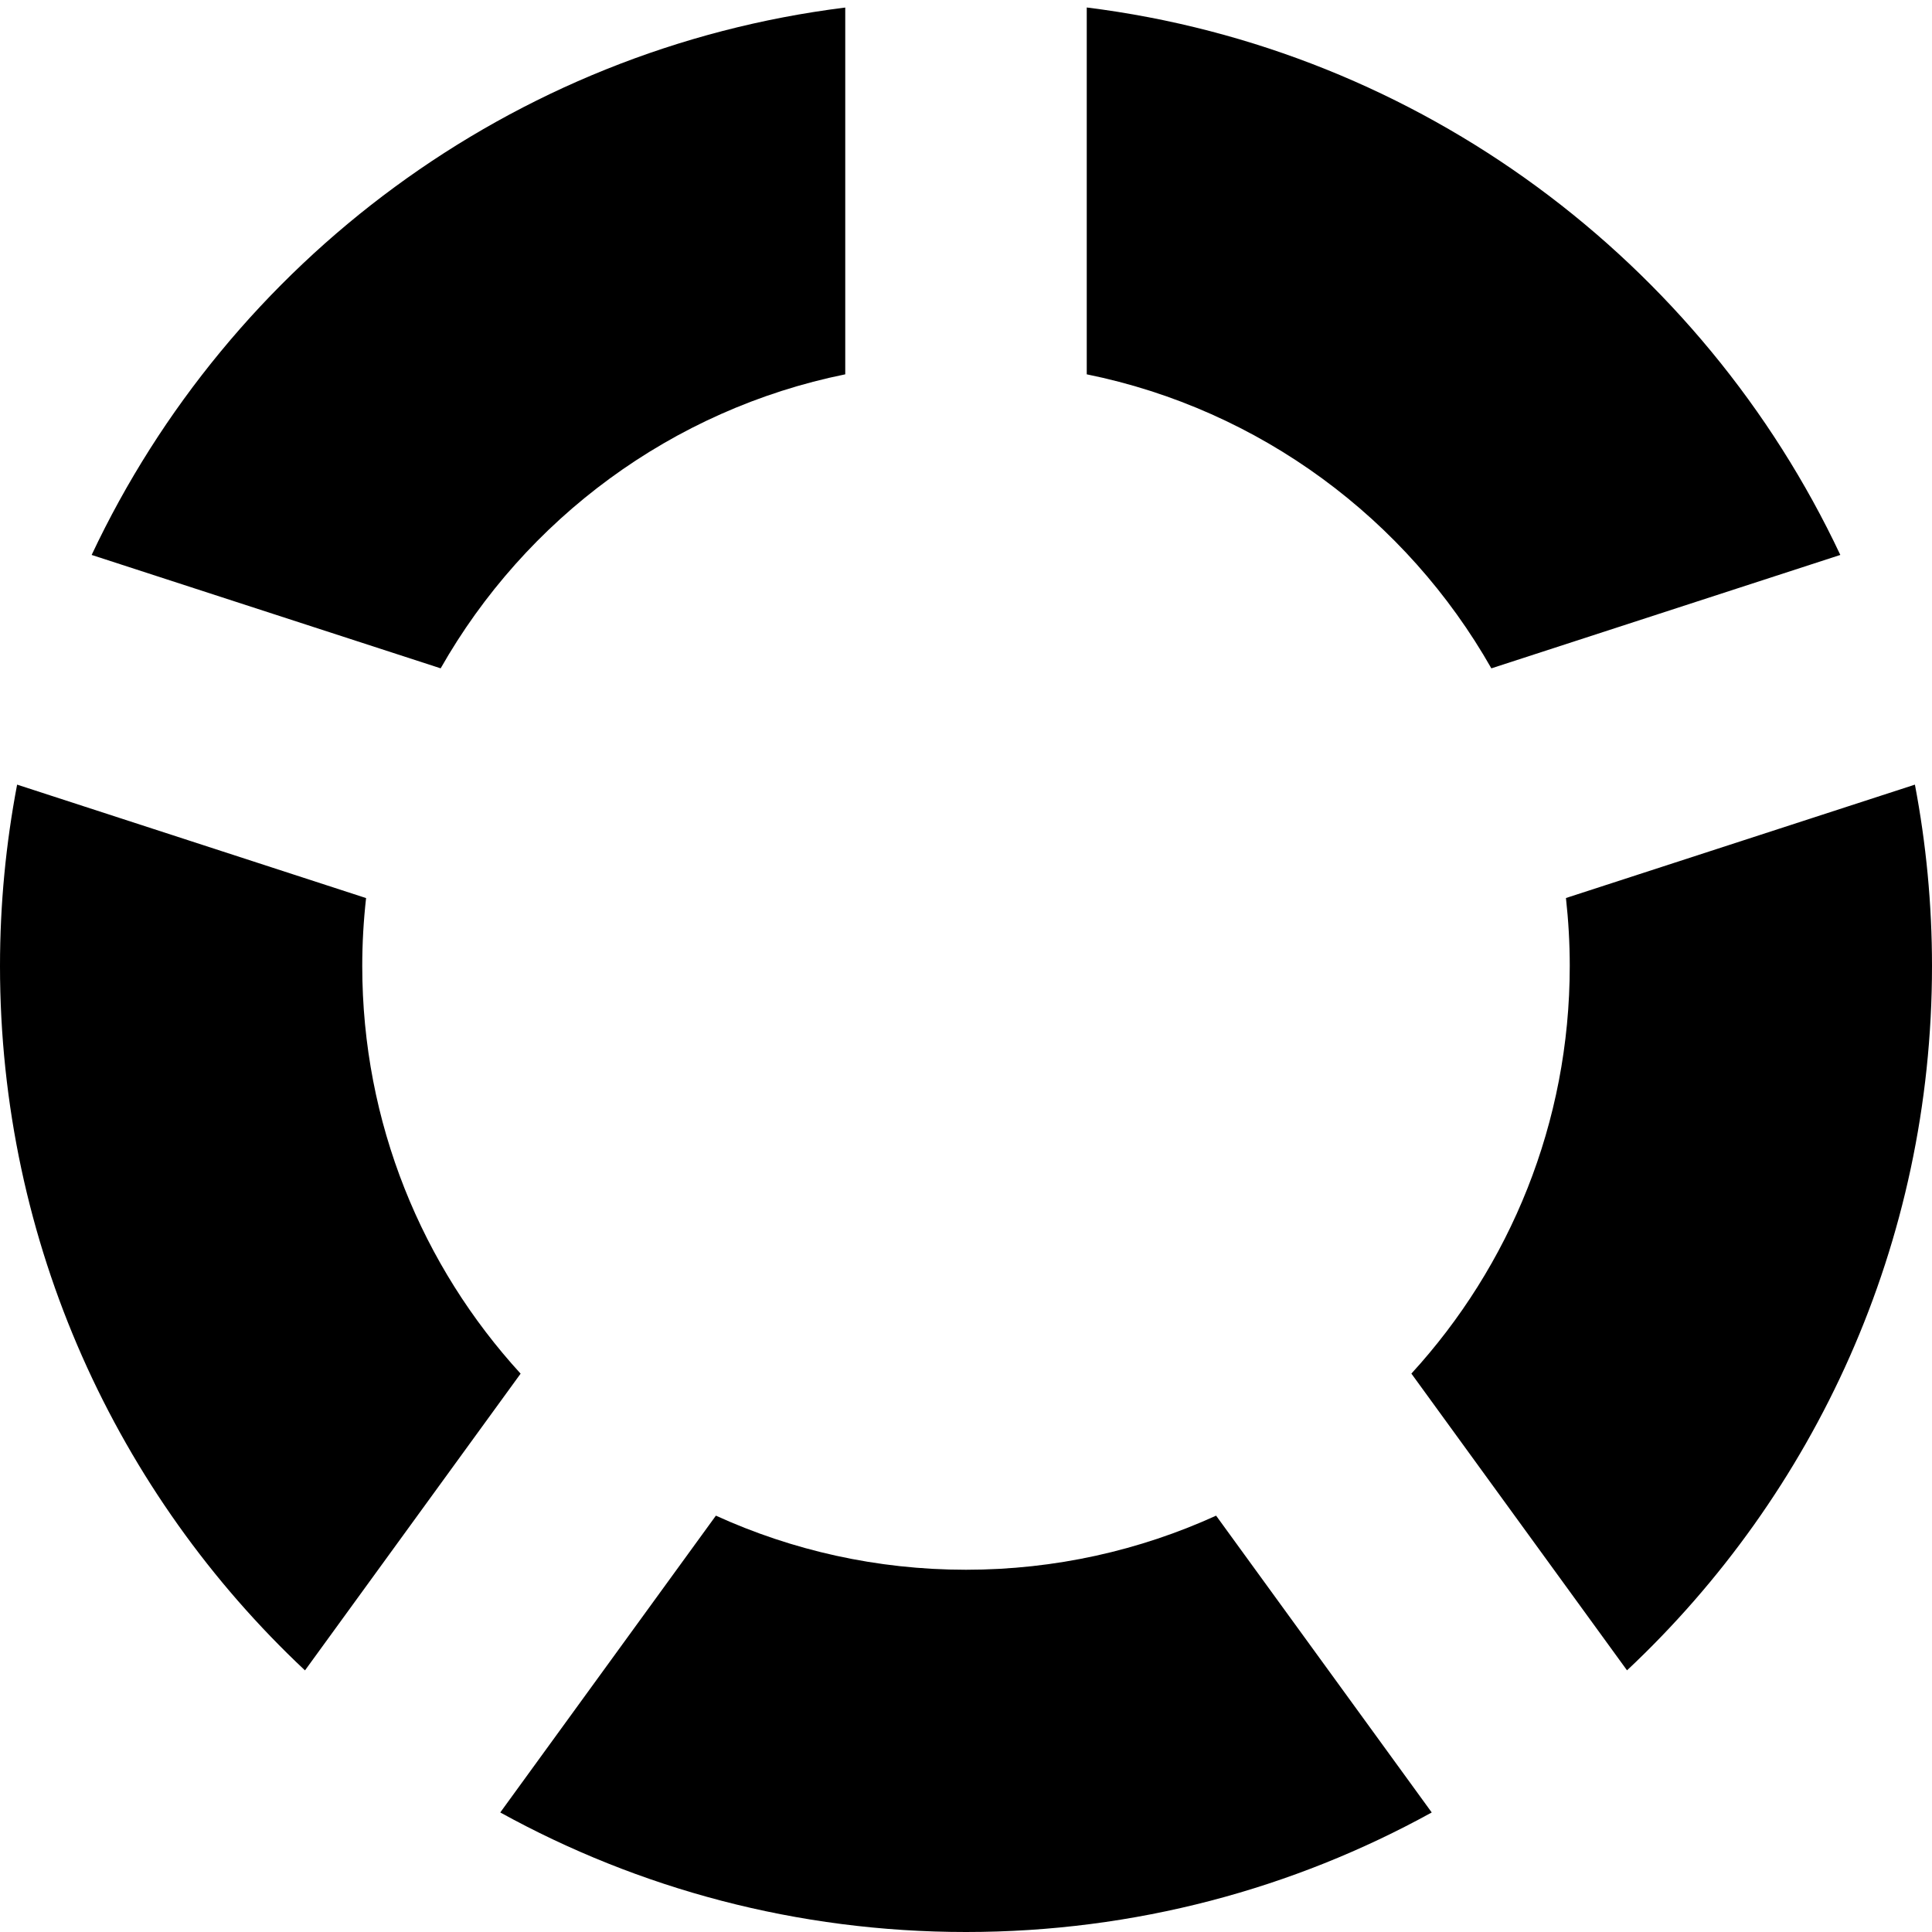 <svg xmlns="http://www.w3.org/2000/svg" width="64" height="64" viewBox="0 0 64 64"><path d="M12 32c0-.76.044-1.512.127-2.25L.567 25.992C.196 27.94 0 29.947 0 32c0 9.203 3.885 17.496 10.103 23.334l7.143-9.83C13.988 41.943 12 37.205 12 32zm40 0c0 5.204-1.988 9.944-5.246 13.502l7.143 9.83C60.115 49.496 64 41.203 64 32c0-2.054-.196-4.062-.566-6.008l-11.56 3.756c.082.74.126 1.49.126 2.25zM36 12.4c5.746 1.166 10.596 4.796 13.403 9.74l11.56-3.757C56.39 8.67 47.074 1.63 36 .248V12.4zm-21.403 9.74c2.807-4.943 7.657-8.573 13.403-9.74V.25C16.926 1.63 7.61 8.67 3.036 18.383l11.56 3.756zm25.688 28.068C37.76 51.358 34.955 52 32 52s-5.76-.642-8.285-1.792l-7.143 9.832C21.147 62.563 26.406 64 32 64s10.852-1.437 15.428-3.96l-7.143-9.832z"/></svg>